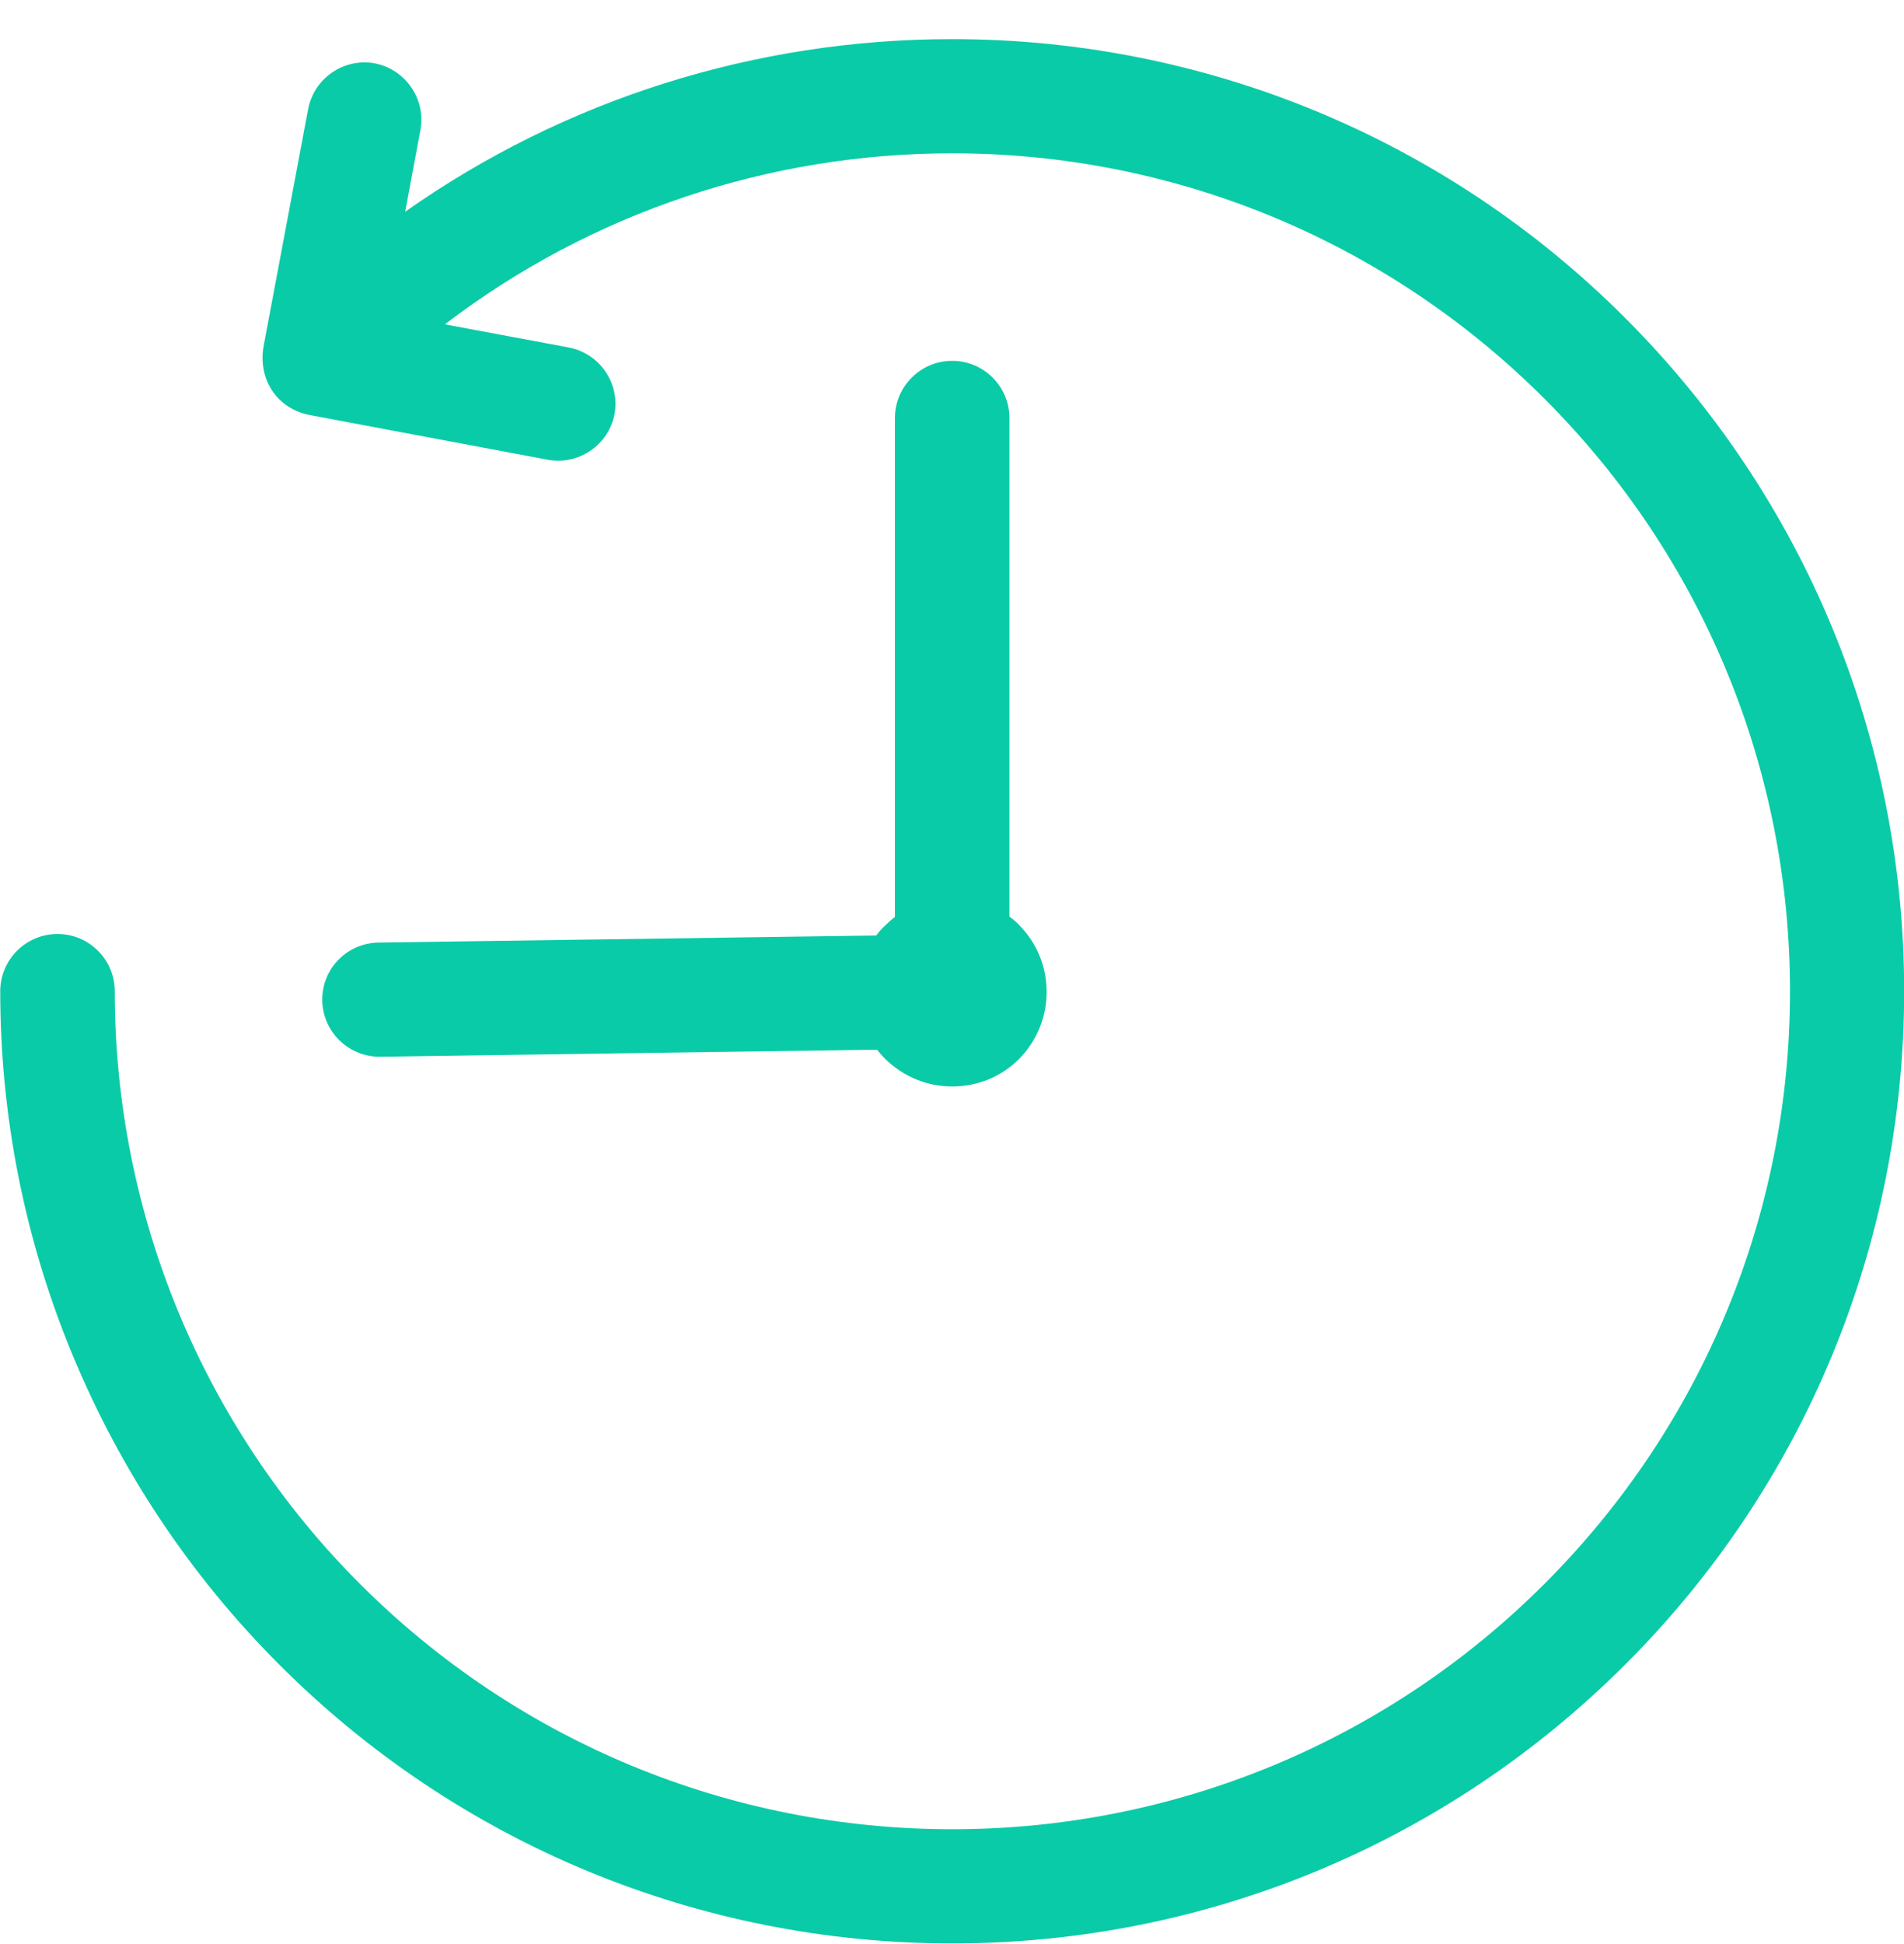 <svg width="48" height="49" viewBox="0 0 48 49" fill="none" xmlns="http://www.w3.org/2000/svg">
<path fill-rule="evenodd" clip-rule="evenodd" d="M11.227 8.177L14.339 8.758C15.118 8.908 15.633 9.658 15.493 10.436C15.343 11.214 14.593 11.73 13.815 11.589L7.824 10.464C7.524 10.408 7.252 10.277 7.037 10.061C6.69 9.714 6.559 9.217 6.643 8.739L7.768 2.749C7.918 1.971 8.668 1.455 9.446 1.596C10.224 1.746 10.74 2.496 10.599 3.274L10.215 5.336C14.236 2.505 19.036 0.986 24.005 0.986C30.389 0.986 36.464 3.499 40.973 8.017C45.491 12.536 48.004 18.601 48.004 24.985C48.004 31.369 45.491 37.444 40.973 41.953C36.454 46.472 30.389 48.984 24.005 48.984C17.621 48.984 11.546 46.472 7.037 41.953C4.806 39.722 3.043 37.078 1.834 34.163C0.625 31.257 0.006 28.135 0.006 24.985C0.006 24.188 0.653 23.541 1.45 23.541C2.246 23.541 2.893 24.188 2.893 24.985C2.893 27.76 3.437 30.507 4.496 33.066C5.556 35.625 7.112 37.959 9.071 39.919C13.046 43.894 18.38 46.106 24.005 46.106C29.62 46.106 34.964 43.894 38.938 39.919C42.913 35.944 45.126 30.61 45.126 24.985C45.126 19.37 42.913 14.026 38.938 10.052C34.964 6.077 29.629 3.864 24.005 3.864C19.364 3.864 14.893 5.374 11.237 8.158L11.227 8.177ZM22.561 23.101V10.539C22.561 9.742 23.208 9.095 24.005 9.095C24.802 9.095 25.448 9.742 25.448 10.539V23.101C25.533 23.166 25.617 23.232 25.692 23.317C26.142 23.767 26.386 24.366 26.386 25.004C26.386 25.641 26.133 26.241 25.692 26.691C25.242 27.141 24.642 27.385 24.005 27.385C23.367 27.385 22.767 27.132 22.317 26.691C22.242 26.616 22.177 26.541 22.111 26.457L9.587 26.635C8.79 26.644 8.134 26.007 8.124 25.21C8.115 24.413 8.752 23.767 9.549 23.757L22.092 23.579C22.158 23.485 22.233 23.401 22.317 23.326C22.392 23.251 22.477 23.176 22.561 23.11V23.101Z" fill="#0ACBA7"/>
</svg>
